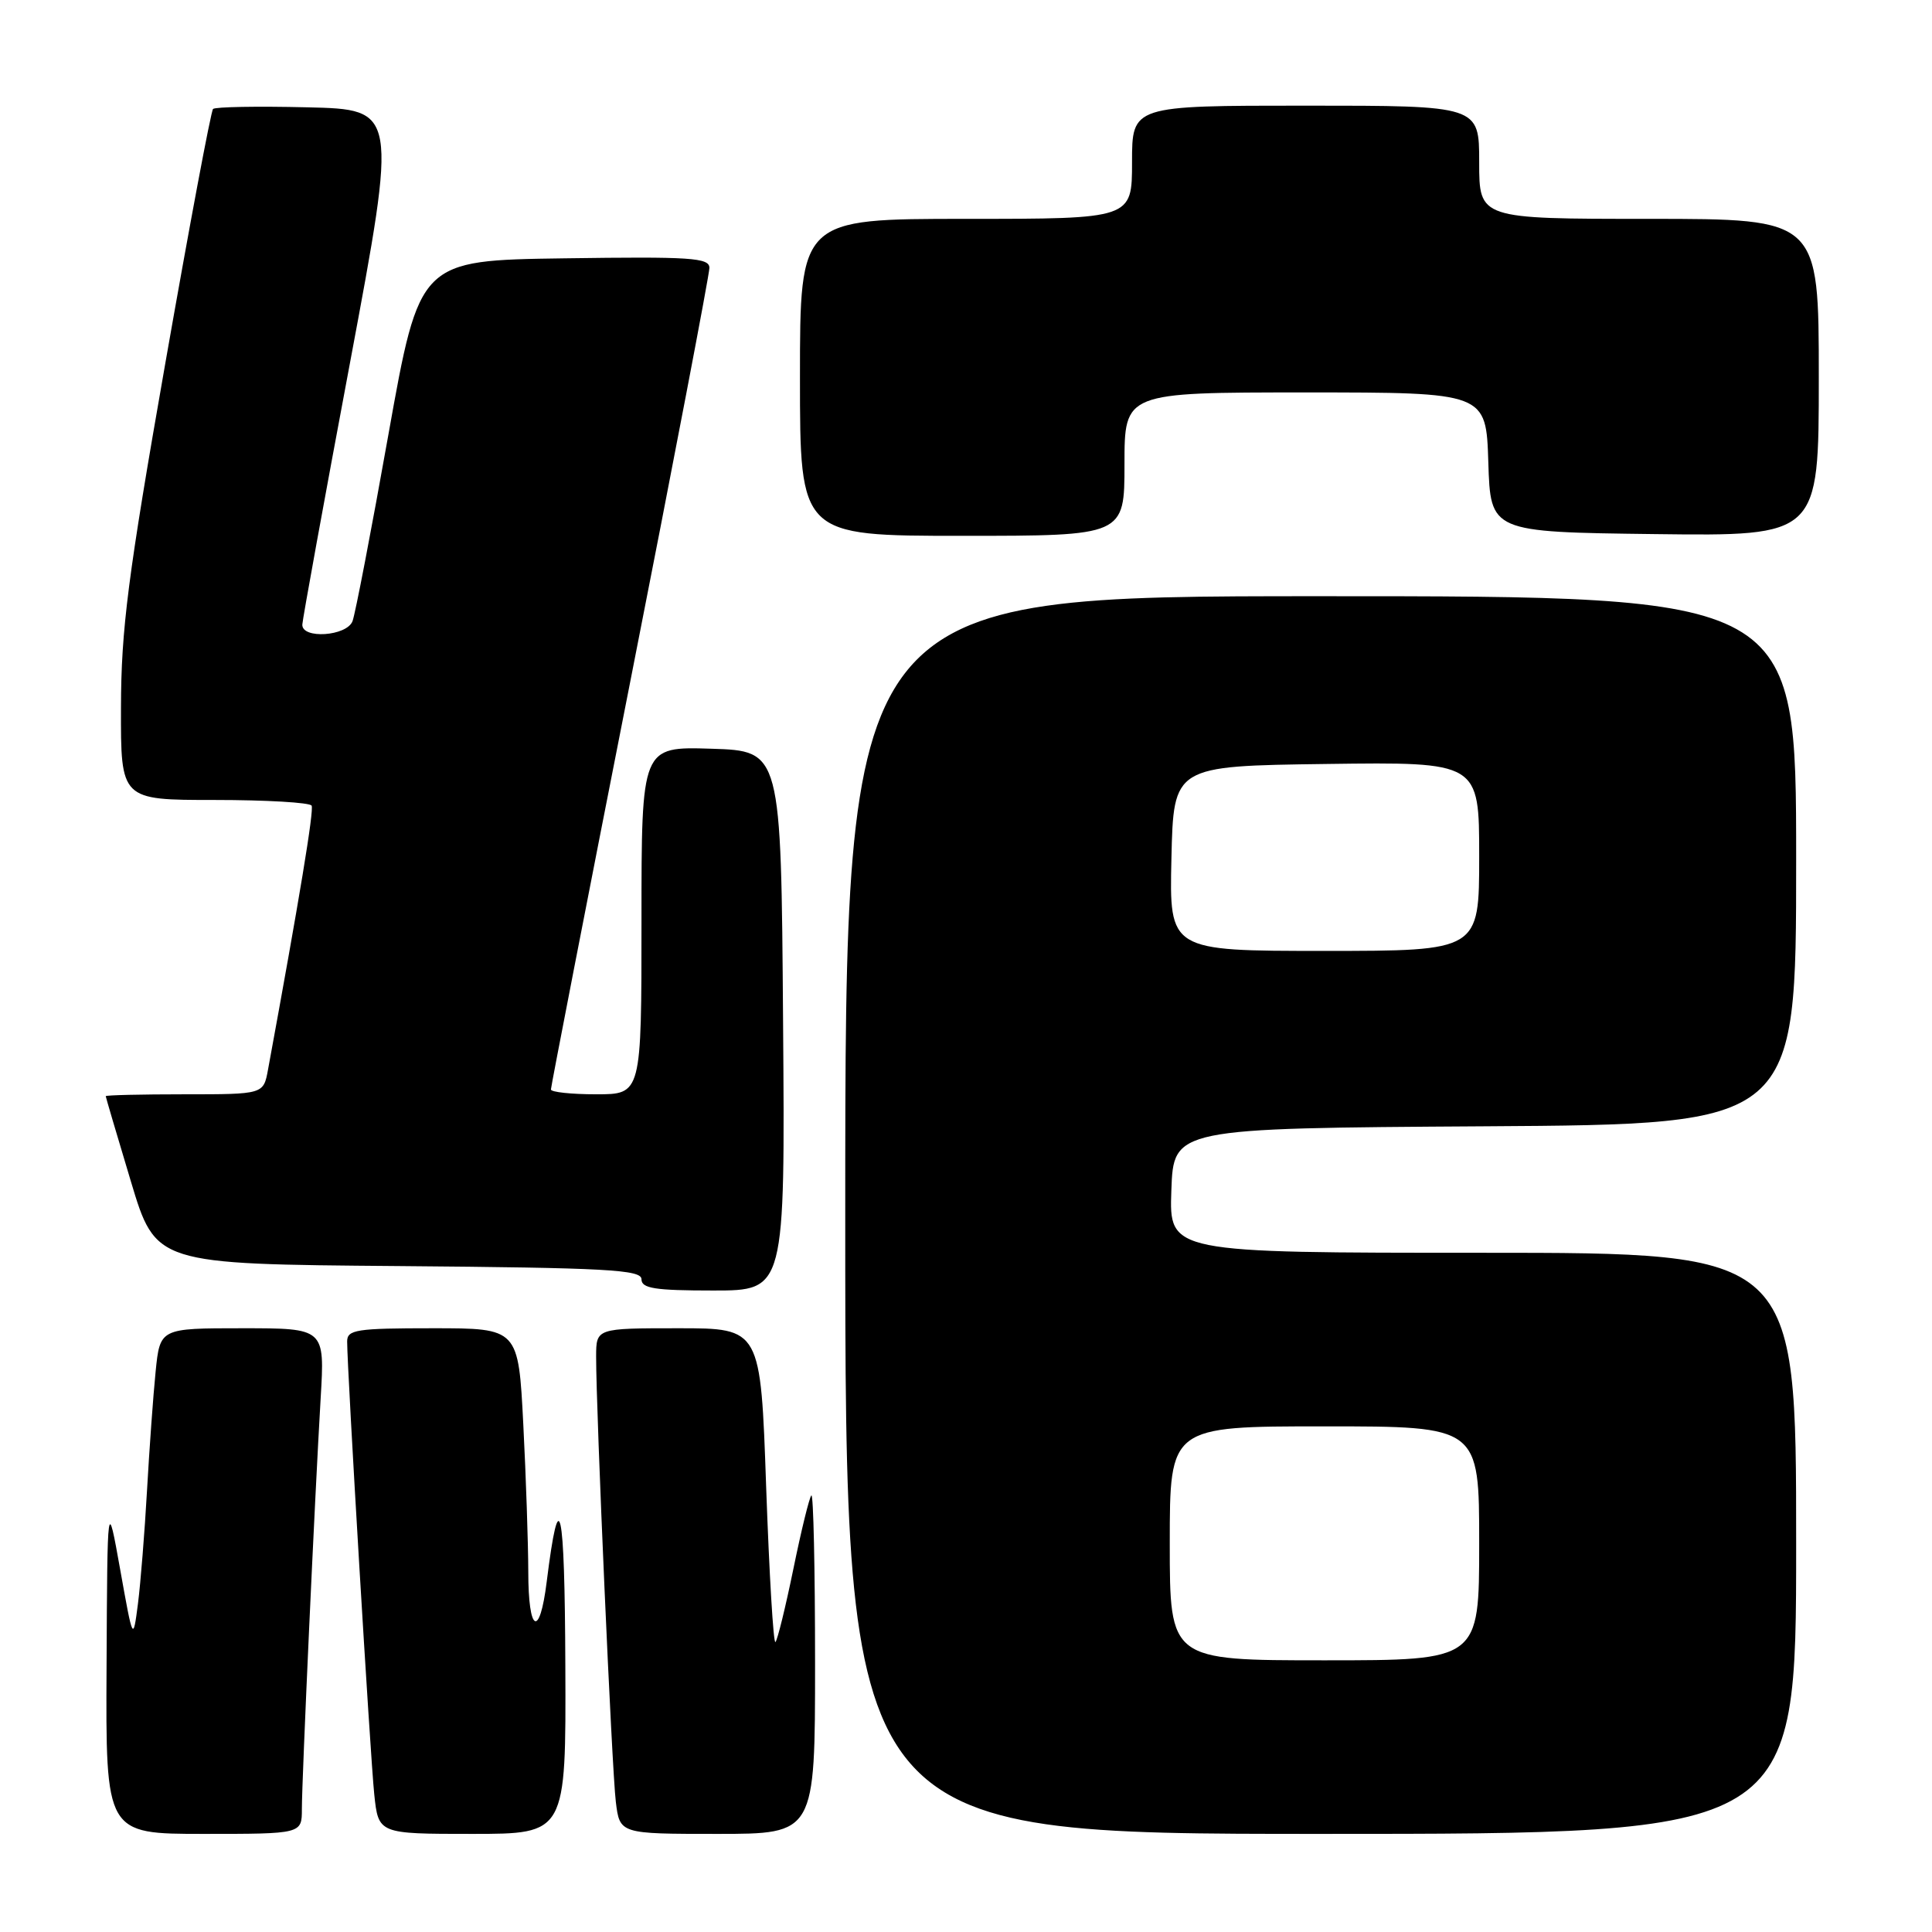<?xml version="1.0" encoding="UTF-8" standalone="no"?>
<!DOCTYPE svg PUBLIC "-//W3C//DTD SVG 1.1//EN" "http://www.w3.org/Graphics/SVG/1.1/DTD/svg11.dtd" >
<svg xmlns="http://www.w3.org/2000/svg" xmlns:xlink="http://www.w3.org/1999/xlink" version="1.1" viewBox="0 0 256 256">
 <g >
 <path fill="currentColor"
d=" M 40.00 239.70 C 40.00 235.80 41.71 198.49 42.49 185.25 C 43.04 176.00 43.04 176.00 32.12 176.00 C 21.20 176.00 21.20 176.00 20.62 181.75 C 20.30 184.91 19.79 192.00 19.48 197.50 C 19.17 203.00 18.63 209.75 18.28 212.50 C 17.63 217.50 17.63 217.50 15.93 208.00 C 14.23 198.50 14.23 198.50 14.12 220.75 C 14.00 243.00 14.00 243.00 27.00 243.00 C 40.00 243.00 40.00 243.00 40.00 239.70 Z  M 74.91 220.75 C 74.83 199.34 74.12 196.15 72.44 209.60 C 71.50 217.16 70.00 216.34 70.00 208.25 C 69.99 204.54 69.70 195.76 69.34 188.75 C 68.69 176.00 68.69 176.00 57.35 176.00 C 47.21 176.00 46.00 176.19 46.00 177.75 C 46.00 181.54 49.07 232.81 49.59 237.75 C 50.14 243.00 50.14 243.00 62.57 243.00 C 75.00 243.00 75.00 243.00 74.91 220.75 Z  M 108.00 220.33 C 108.00 207.87 107.78 197.89 107.51 198.15 C 107.24 198.42 106.17 202.79 105.13 207.87 C 104.09 212.94 103.02 217.31 102.75 217.58 C 102.48 217.85 101.93 208.61 101.52 197.04 C 100.79 176.00 100.79 176.00 89.90 176.00 C 79.00 176.00 79.00 176.00 78.99 179.75 C 78.98 186.99 81.08 234.55 81.60 238.75 C 82.12 243.00 82.12 243.00 95.06 243.00 C 108.00 243.00 108.00 243.00 108.00 220.33 Z  M 238.00 204.50 C 238.00 166.00 238.00 166.00 196.46 166.00 C 154.92 166.00 154.92 166.00 155.21 157.75 C 155.50 149.50 155.50 149.50 196.75 149.24 C 238.00 148.98 238.00 148.98 238.00 113.99 C 238.00 79.00 238.00 79.00 175.00 79.00 C 112.00 79.00 112.00 79.00 112.00 161.00 C 112.00 243.00 112.00 243.00 175.00 243.00 C 238.00 243.00 238.00 243.00 238.00 204.50 Z  M 103.76 135.25 C 103.50 99.50 103.50 99.50 94.25 99.21 C 85.00 98.92 85.00 98.92 85.00 121.96 C 85.00 145.00 85.00 145.00 79.00 145.00 C 75.70 145.00 73.00 144.71 73.00 144.36 C 73.00 144.00 77.72 119.71 83.50 90.38 C 89.28 61.05 94.00 36.35 94.00 35.50 C 94.00 34.15 91.58 33.99 74.79 34.23 C 55.59 34.50 55.59 34.50 51.47 57.56 C 49.21 70.25 47.07 81.38 46.71 82.31 C 45.94 84.31 39.97 84.71 40.06 82.75 C 40.09 82.06 42.93 66.43 46.39 48.00 C 52.66 14.50 52.66 14.50 40.70 14.22 C 34.11 14.06 28.50 14.16 28.23 14.44 C 27.95 14.72 25.10 29.92 21.89 48.22 C 16.94 76.43 16.05 83.37 16.03 93.75 C 16.00 106.00 16.00 106.00 28.44 106.00 C 35.28 106.00 41.06 106.34 41.29 106.75 C 41.62 107.37 39.69 119.01 35.51 141.75 C 34.91 145.00 34.91 145.00 24.45 145.00 C 18.70 145.00 14.01 145.11 14.01 145.25 C 14.02 145.39 15.51 150.45 17.33 156.50 C 20.63 167.50 20.63 167.50 52.81 167.76 C 80.51 167.99 85.00 168.24 85.00 169.51 C 85.00 170.72 86.76 171.00 94.51 171.00 C 104.03 171.00 104.03 171.00 103.76 135.25 Z  M 149.00 61.50 C 149.00 52.00 149.00 52.00 172.96 52.00 C 196.92 52.00 196.92 52.00 197.21 61.25 C 197.50 70.50 197.50 70.50 219.25 70.77 C 241.00 71.04 241.00 71.04 241.00 50.02 C 241.00 29.00 241.00 29.00 218.50 29.00 C 196.00 29.00 196.00 29.00 196.00 21.50 C 196.00 14.00 196.00 14.00 173.00 14.00 C 150.00 14.00 150.00 14.00 150.00 21.50 C 150.00 29.00 150.00 29.00 128.00 29.00 C 106.00 29.00 106.00 29.00 106.00 50.00 C 106.00 71.00 106.00 71.00 127.50 71.00 C 149.00 71.00 149.00 71.00 149.00 61.50 Z  M 155.00 204.50 C 155.00 189.00 155.00 189.00 175.50 189.00 C 196.00 189.00 196.00 189.00 196.00 204.50 C 196.00 220.00 196.00 220.00 175.50 220.00 C 155.00 220.00 155.00 220.00 155.00 204.50 Z  M 155.22 113.75 C 155.50 101.50 155.50 101.50 175.75 101.23 C 196.00 100.96 196.00 100.96 196.00 113.48 C 196.00 126.00 196.00 126.00 175.47 126.00 C 154.94 126.00 154.94 126.00 155.22 113.75 Z "/>
</g>
</svg>